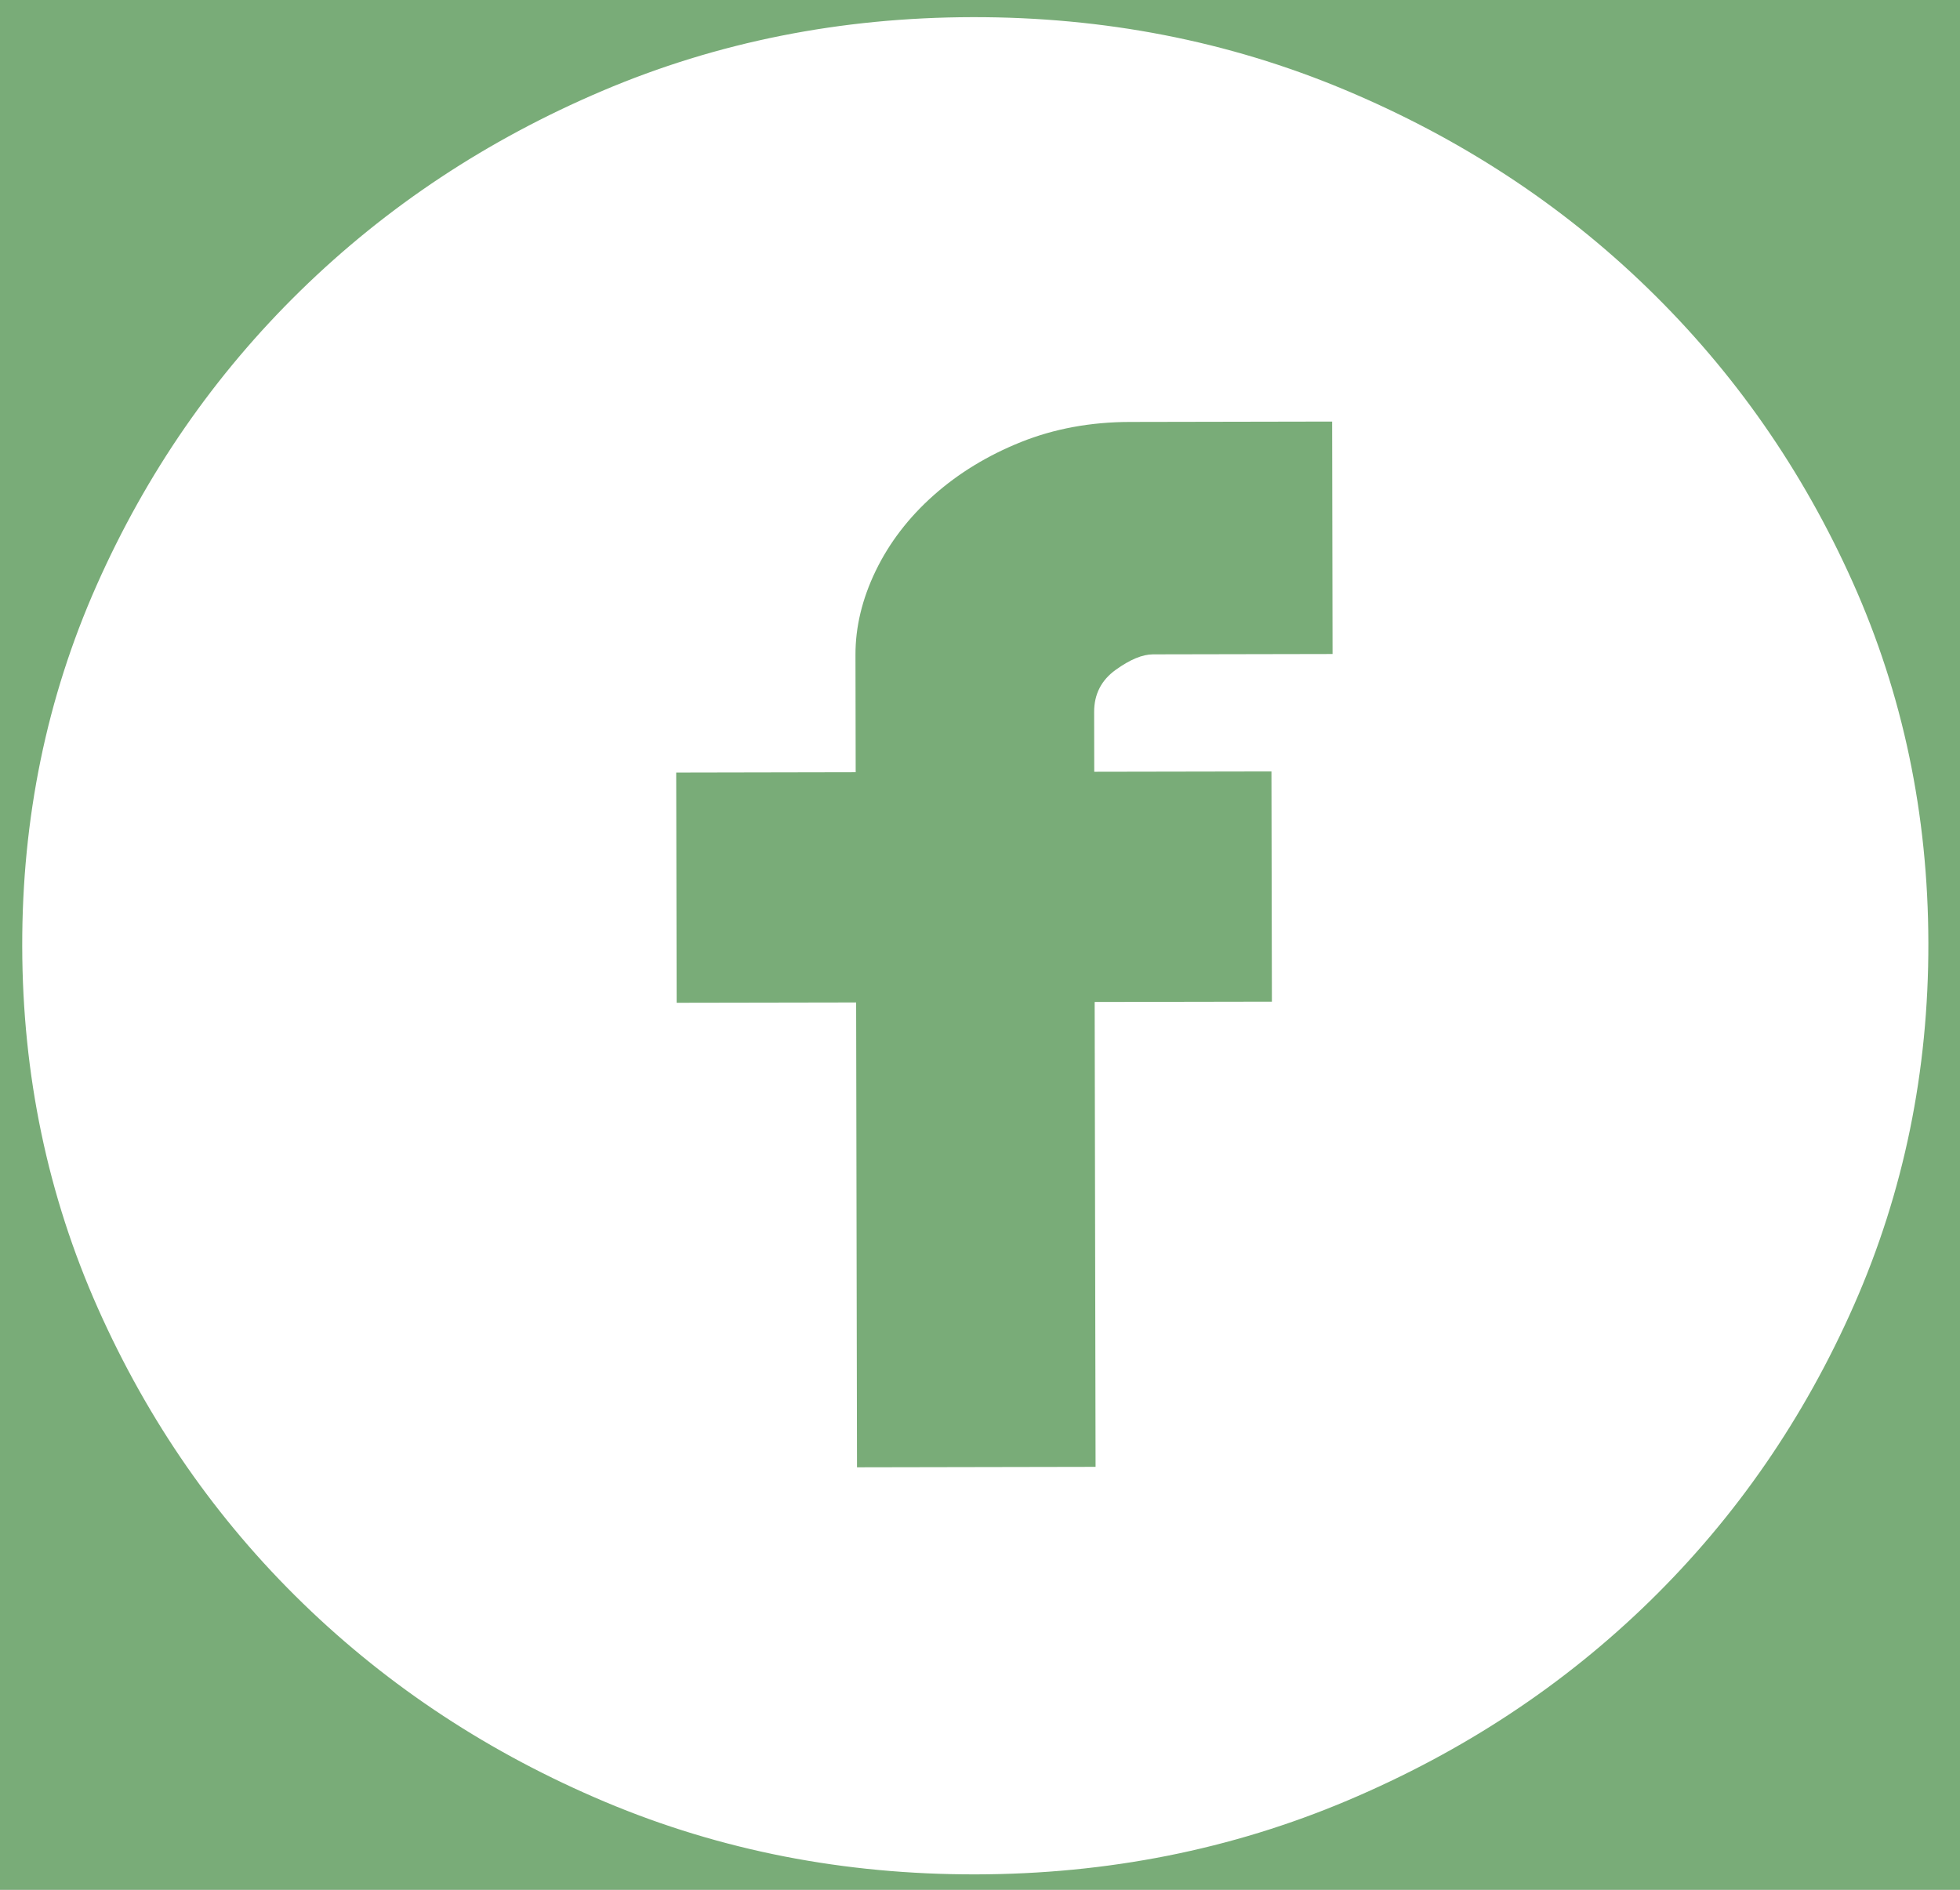 <svg width="56" height="54" viewBox="0 0 56 54" fill="none" xmlns="http://www.w3.org/2000/svg">
<rect width="56" height="54" fill="#1E1E1E"/>
<g id="Group 51">
<g id="Home page">
<rect width="1512" height="6188" transform="translate(-668 -6068)" fill="white"/>
<rect id="Rectangle 40" x="-668" y="-306" width="1512" height="426" fill="#79AC78"/>
<g id="Group 25">
<g id="&#240;&#159;&#166;&#134; icon &#34;circle facebook&#34;">
<path id="Vector" d="M27.783 0.49C31.547 0.483 35.087 1.172 38.4 2.557C41.713 3.943 44.605 5.835 47.076 8.234C49.547 10.633 51.5 13.433 52.934 16.635C54.368 19.837 55.089 23.273 55.096 26.942C55.103 30.61 54.395 34.059 52.973 37.288C51.551 40.516 49.609 43.335 47.147 45.743C44.685 48.151 41.8 50.054 38.492 51.452C35.185 52.85 31.648 53.553 27.884 53.56C24.119 53.567 20.591 52.878 17.299 51.493C14.008 50.107 11.126 48.215 8.655 45.816C6.184 43.417 4.231 40.606 2.797 37.383C1.363 34.16 0.642 30.714 0.635 27.045C0.628 23.377 1.336 19.938 2.758 16.731C4.18 13.523 6.122 10.715 8.584 8.307C11.046 5.899 13.92 3.996 17.206 2.598C20.492 1.2 24.018 0.497 27.783 0.49ZM38.061 12.046L32.283 12.057C31.158 12.059 30.12 12.251 29.169 12.632C28.218 13.014 27.386 13.521 26.673 14.155C25.96 14.789 25.41 15.507 25.021 16.309C24.634 17.111 24.44 17.913 24.442 18.714L24.448 22.066L19.32 22.076L19.333 28.654L24.461 28.645L24.486 41.928L31.302 41.915L31.276 28.631L36.34 28.622L36.327 22.044L31.264 22.053L31.261 20.345C31.26 19.839 31.465 19.438 31.875 19.142C32.286 18.846 32.642 18.698 32.945 18.698L38.073 18.688L38.061 12.046Z" fill="white"/>
</g>
</g>
</g>
</g>
</svg>
